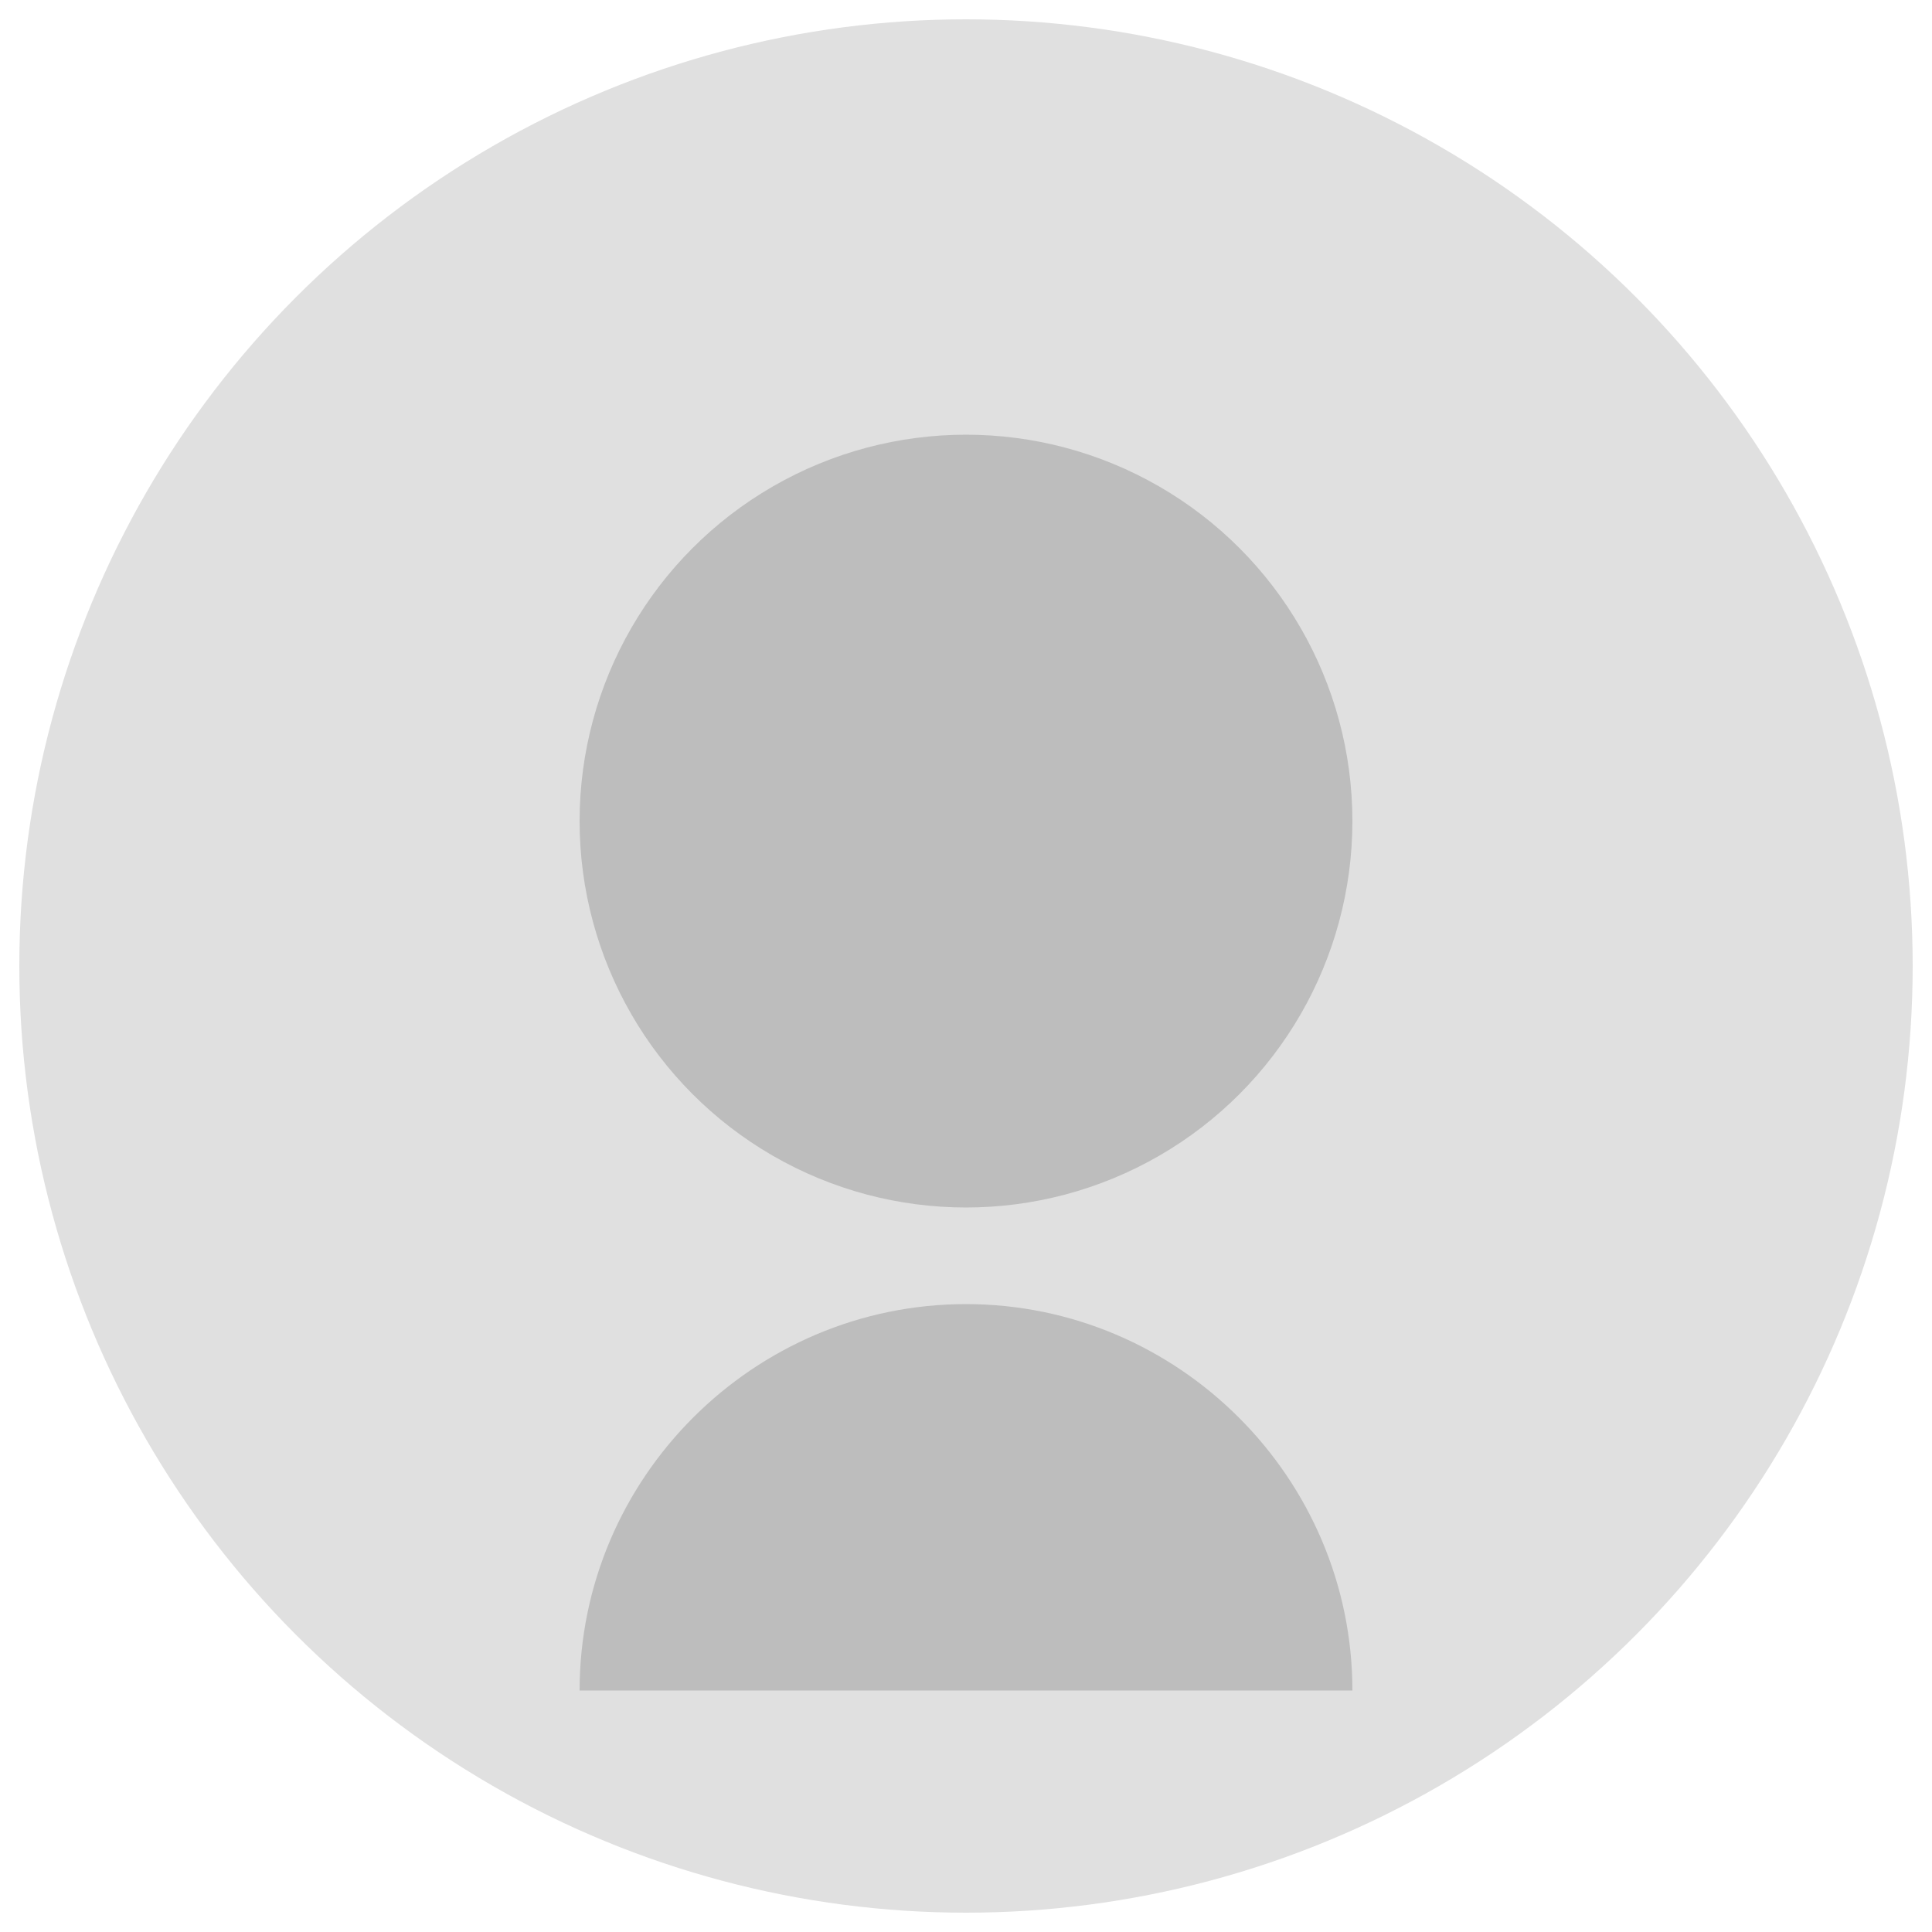 <svg xmlns="http://www.w3.org/2000/svg" width="200" height="200" viewBox="0 0 200 200">
  <circle cx="100" cy="100" r="98" fill="#e0e0e0" />
  <circle cx="100" cy="85" r="40" fill="#bdbdbd" />
  <path d="M100 135c-22 0-40 18-40 40h80c0-22-18-40-40-40z" fill="#bdbdbd" />
</svg>
